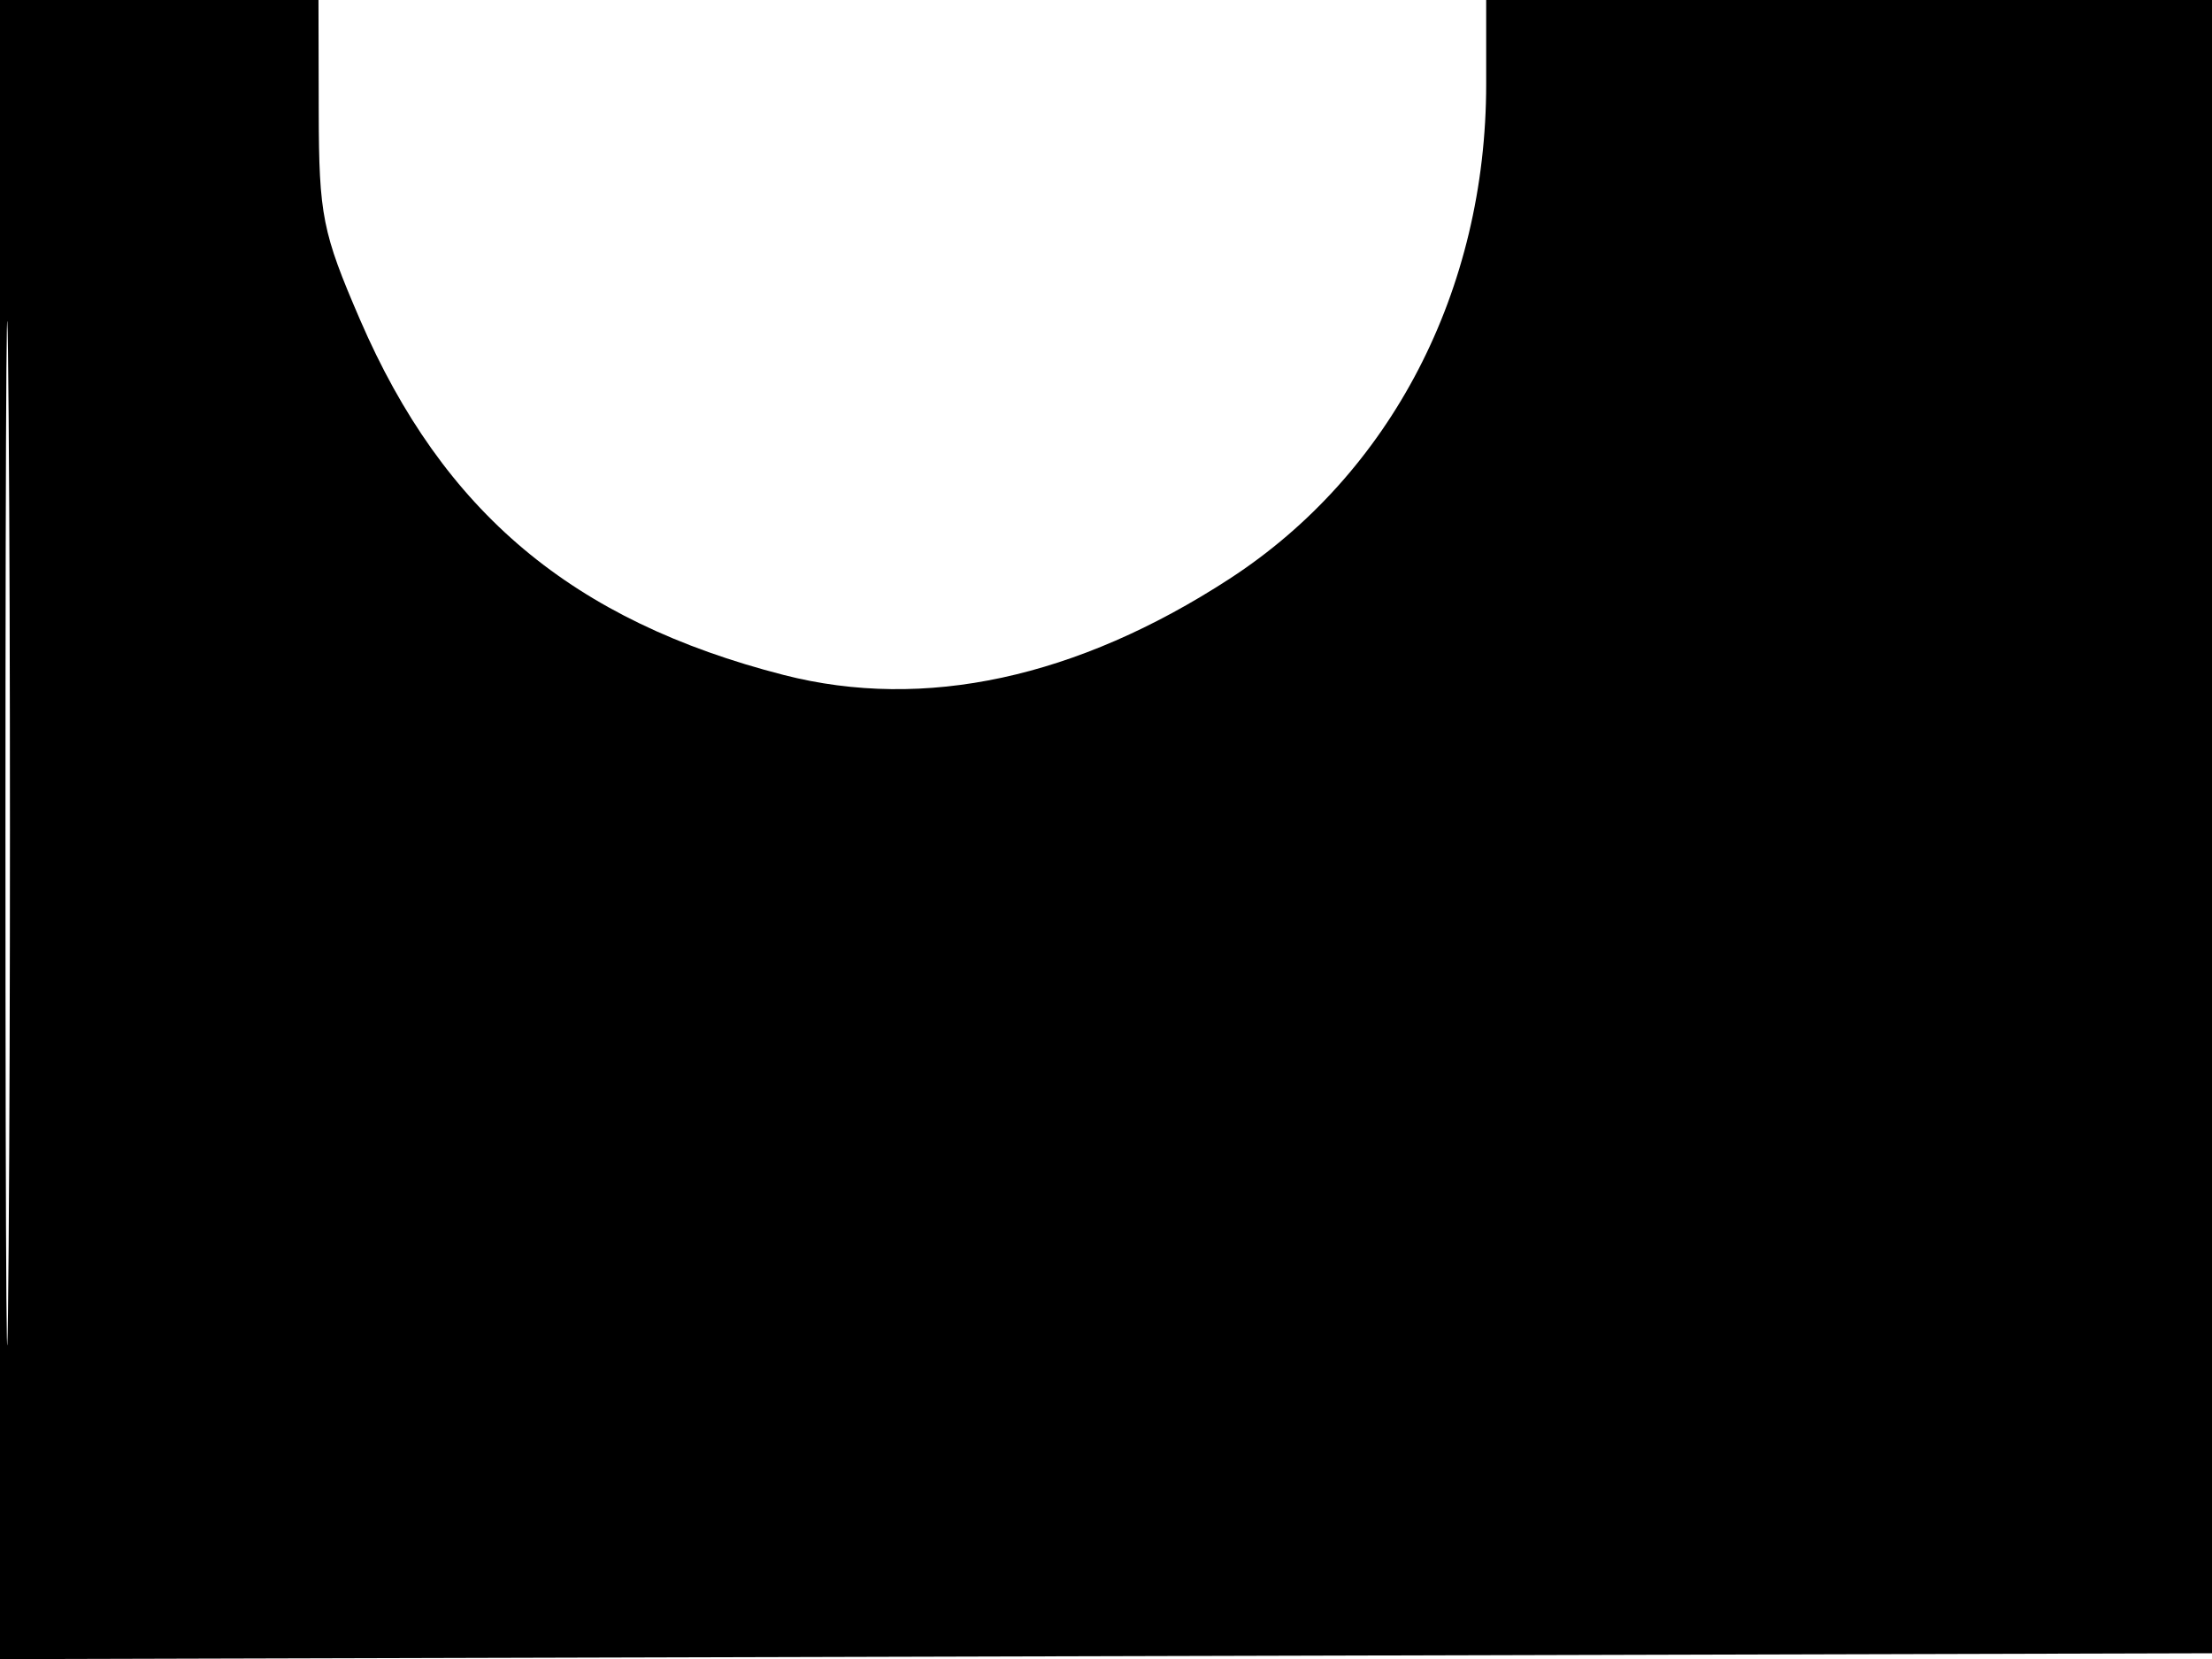 <svg xmlns="http://www.w3.org/2000/svg" width="192" height="144" viewBox="0 0 192 144" version="1.1">
	<path d="M -0 72.005 L -0 144.010 96.250 143.755 L 192.500 143.500 192.757 71.750 L 193.013 0 161.007 0 L 129 0 129 7.290 C 129 25.195, 120.745 41.117, 106.737 50.230 C 93.473 58.858, 80.231 61.717, 68.032 58.589 C 49.705 53.888, 38.473 44.469, 31.247 27.741 C 27.983 20.186, 27.686 18.689, 27.665 9.750 L 27.644 0 13.822 0 L 0 0 -0 72.005 M 0.474 72.500 C 0.474 112.100, 0.598 128.154, 0.750 108.176 C 0.901 88.198, 0.901 55.798, 0.750 36.176 C 0.598 16.554, 0.474 32.900, 0.474 72.500" stroke="none" fill="black" fill-rule="evenodd"/>
</svg>